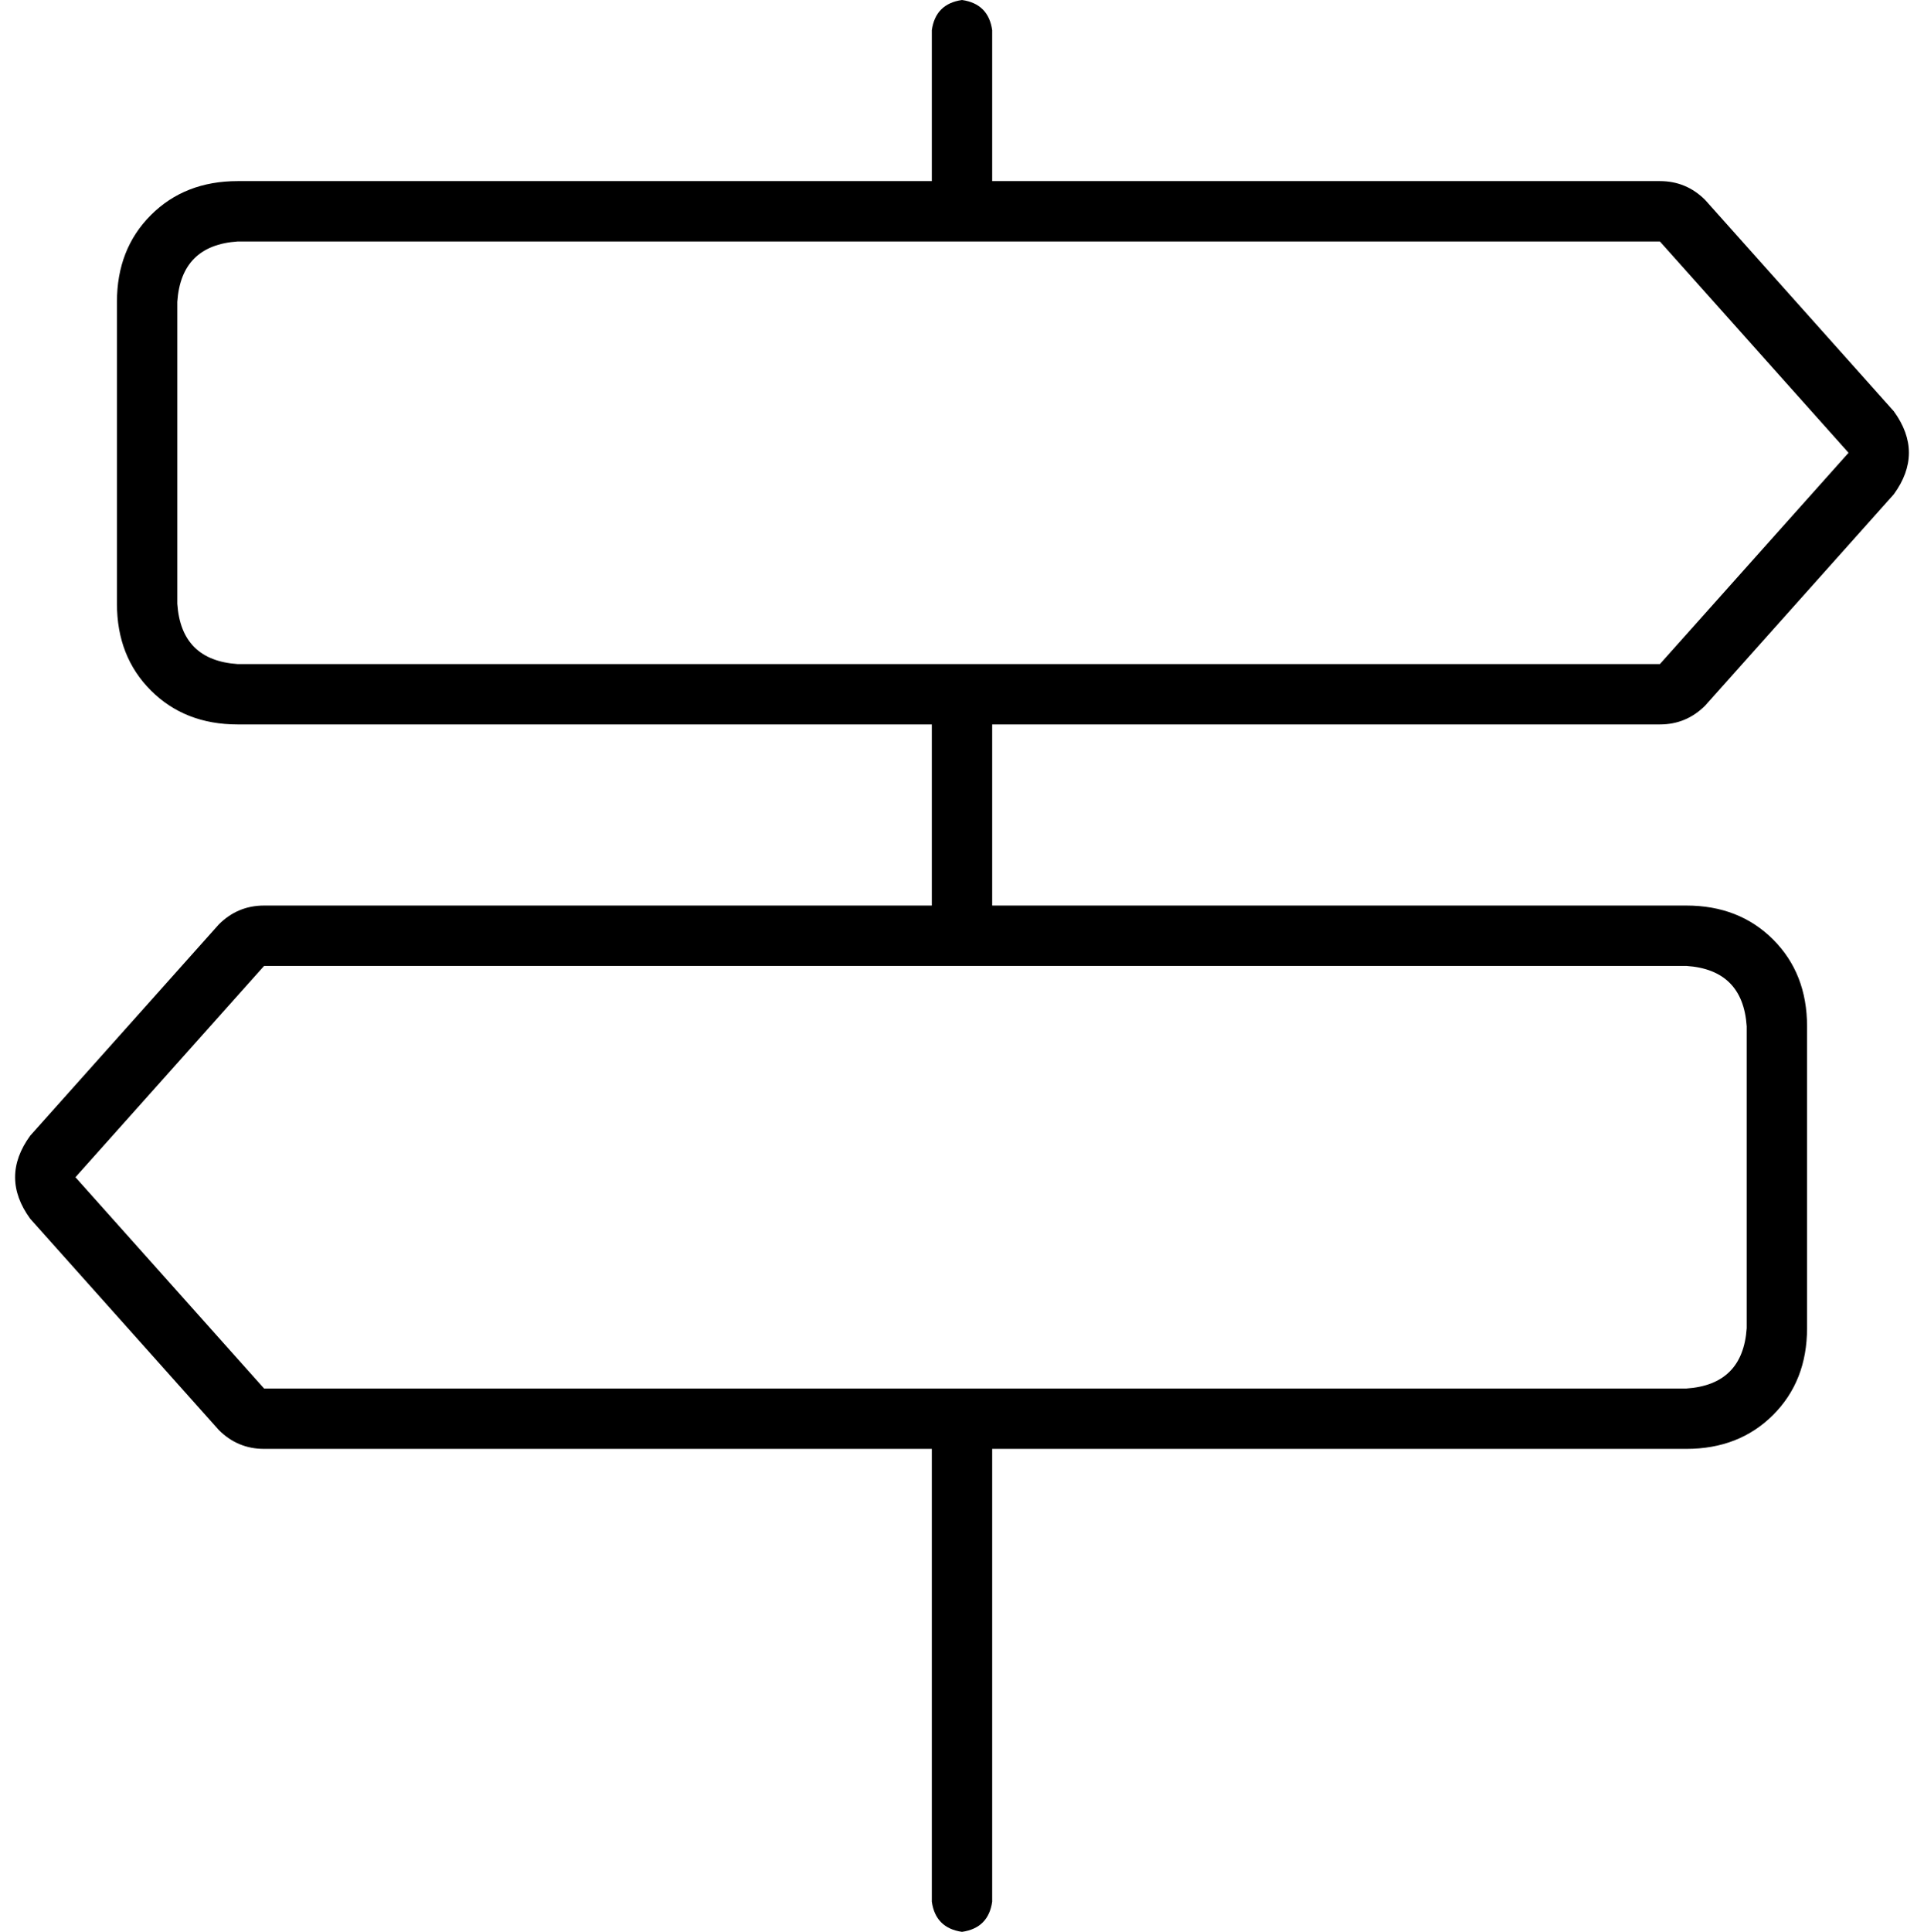 <svg viewBox="0 0 510 512">
  <path
    d="M 247 8 Q 248 1 255 0 Q 262 1 263 8 L 263 48 L 440 48 Q 447 48 452 53 L 502 109 Q 510 120 502 131 L 452 187 Q 447 192 440 192 L 263 192 L 263 240 L 447 240 Q 461 240 470 249 Q 479 258 479 272 L 479 352 Q 479 366 470 375 Q 461 384 447 384 L 263 384 L 263 504 Q 262 511 255 512 Q 248 511 247 504 L 247 384 L 70 384 Q 63 384 58 379 L 8 323 Q 0 312 8 301 L 58 245 Q 63 240 70 240 L 247 240 L 247 192 L 63 192 Q 49 192 40 183 Q 31 174 31 160 L 31 80 Q 31 66 40 57 Q 49 48 63 48 L 247 48 L 247 8 L 247 8 Z M 440 64 L 63 64 Q 48 65 47 80 L 47 160 Q 48 175 63 176 L 440 176 L 490 120 L 440 64 L 440 64 Z M 70 256 L 20 312 L 70 368 L 447 368 Q 462 367 463 352 L 463 272 Q 462 257 447 256 L 70 256 L 70 256 Z"
  />
</svg>